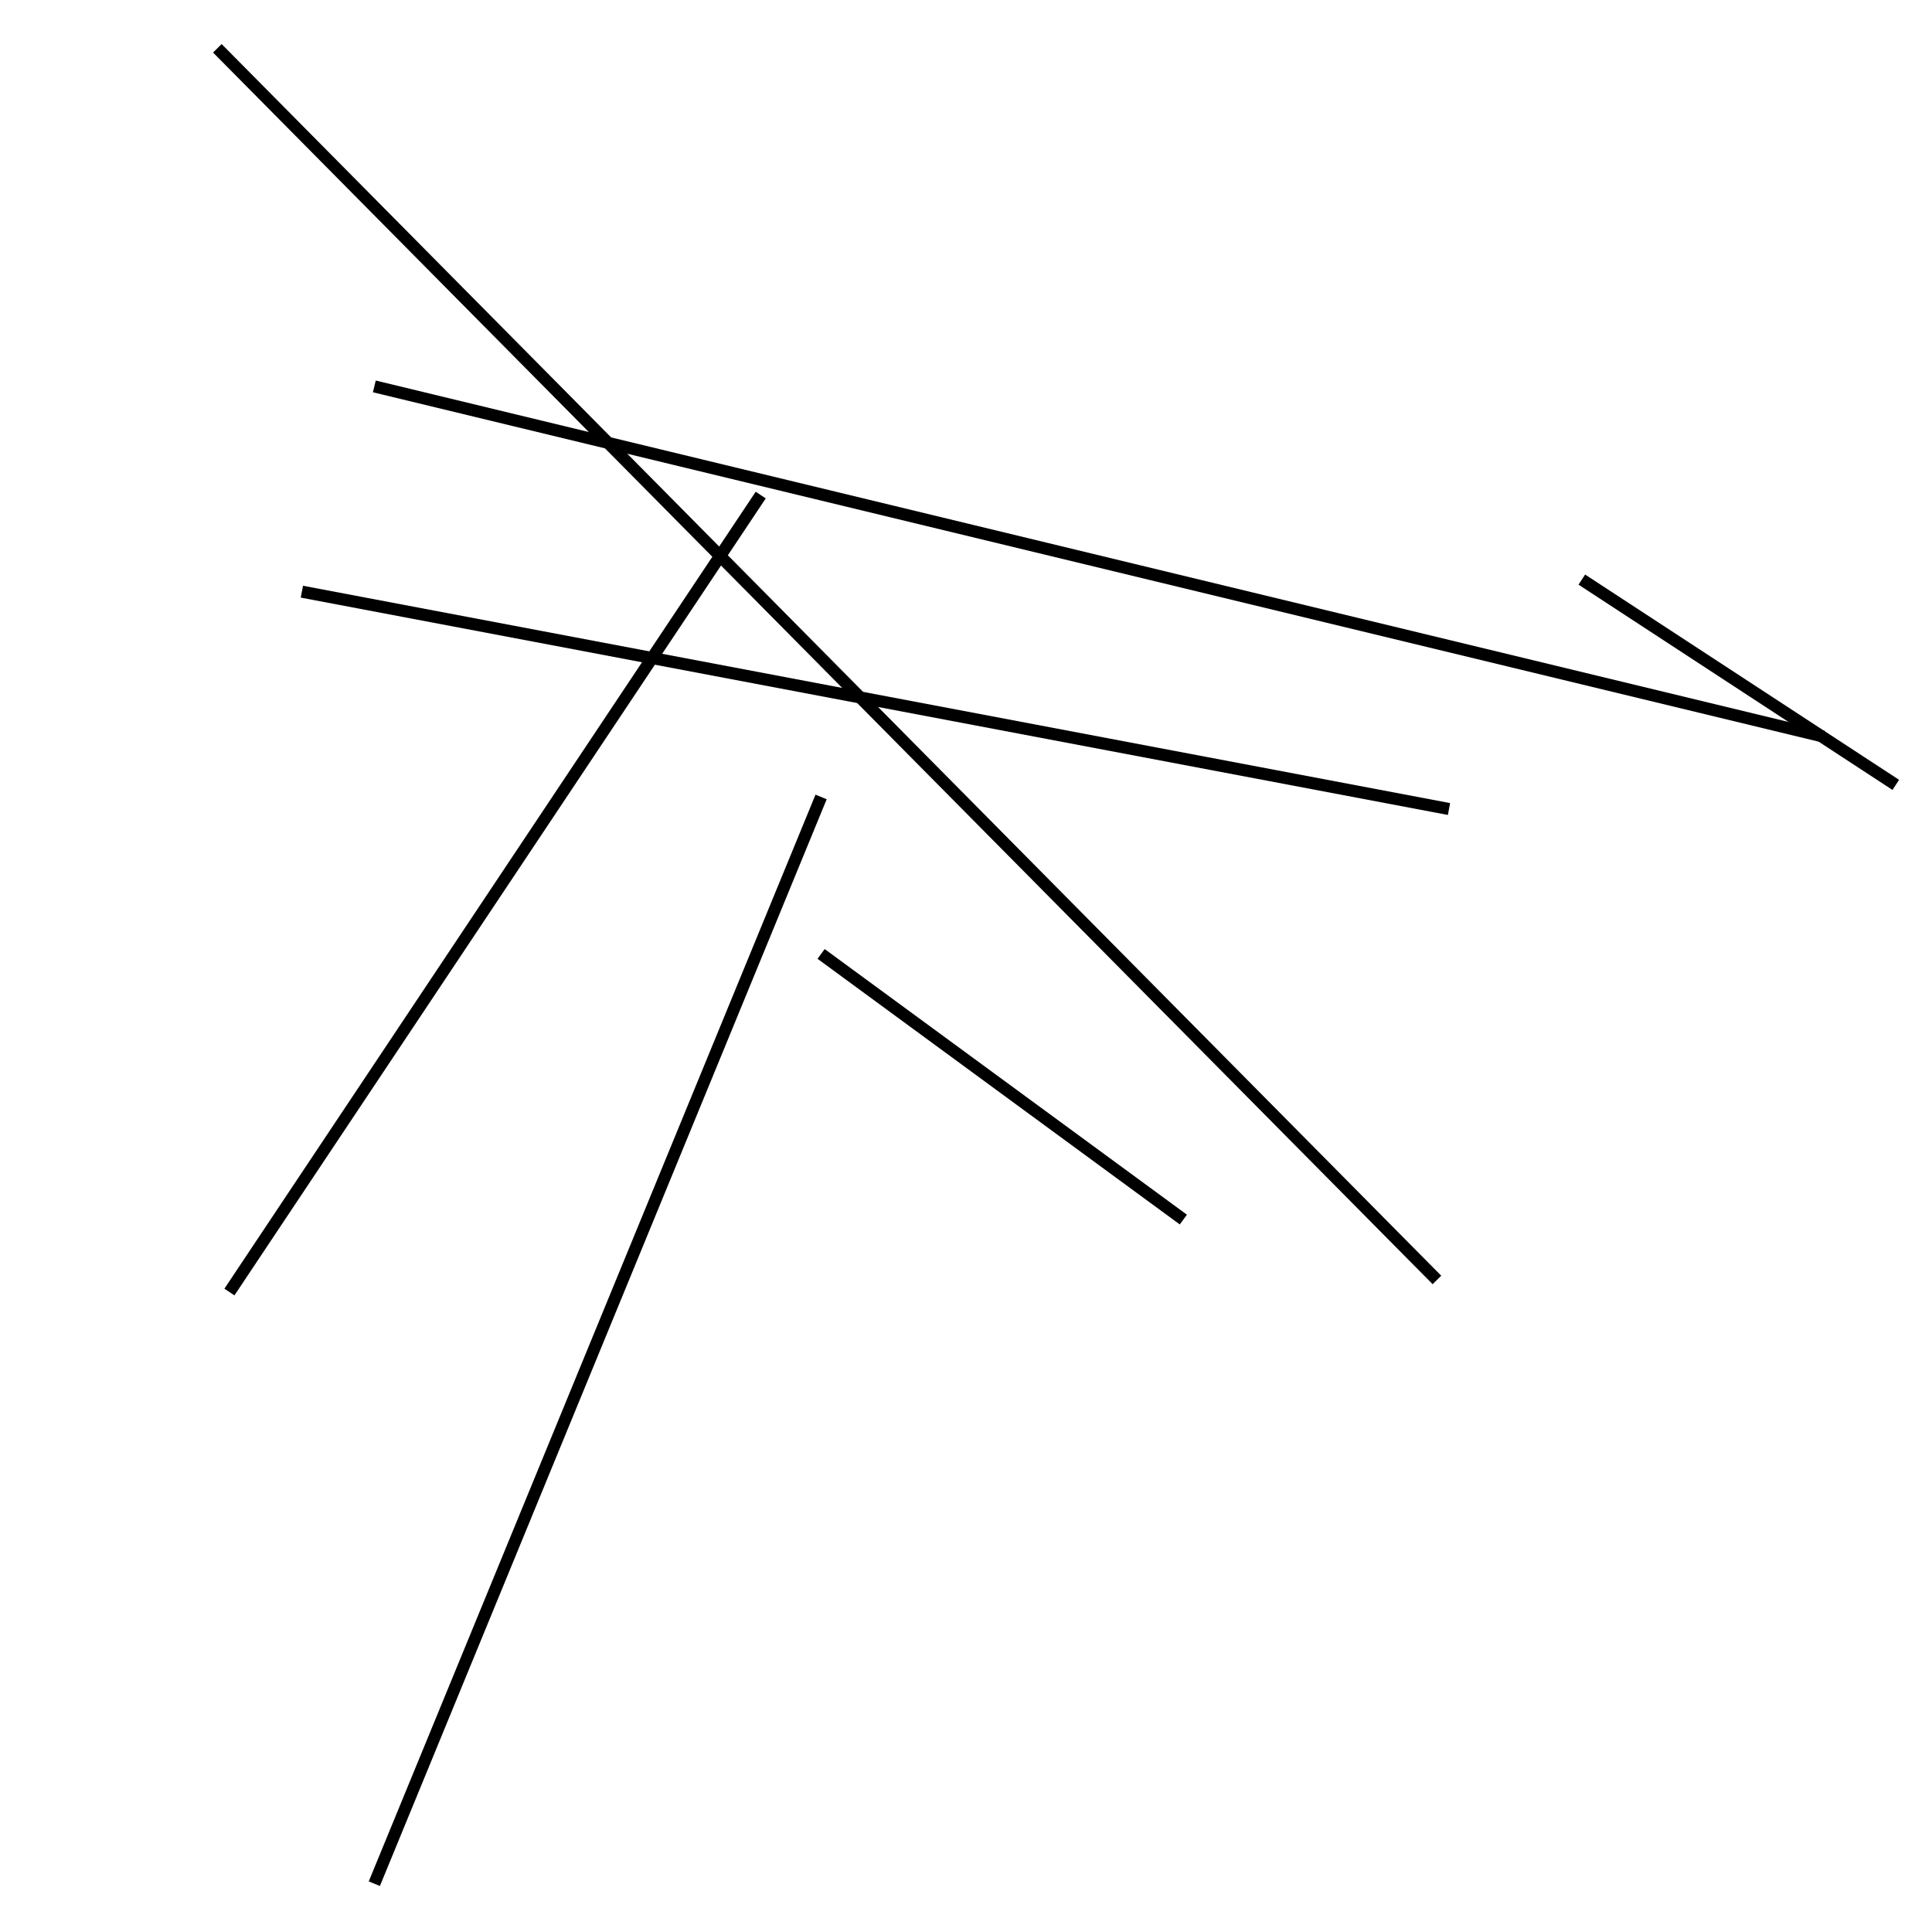 <?xml version="1.0" encoding="utf-8" ?>
<svg baseProfile="full" height="160" version="1.1" width="160" xmlns="http://www.w3.org/2000/svg" xmlns:ev="http://www.w3.org/2001/xml-events" xmlns:xlink="http://www.w3.org/1999/xlink"><defs /><line stroke="black" stroke-width="1" x1="119" x2="18" y1="106" y2="4" /><line stroke="black" stroke-width="1" x1="25" x2="120" y1="49" y2="67" /><line stroke="black" stroke-width="1" x1="68" x2="31" y1="66" y2="156" /><line stroke="black" stroke-width="1" x1="131" x2="157" y1="48" y2="65" /><line stroke="black" stroke-width="1" x1="151" x2="31" y1="61" y2="32" /><line stroke="black" stroke-width="1" x1="19" x2="63" y1="107" y2="41" /><line stroke="black" stroke-width="1" x1="68" x2="98" y1="79" y2="101" /></svg>